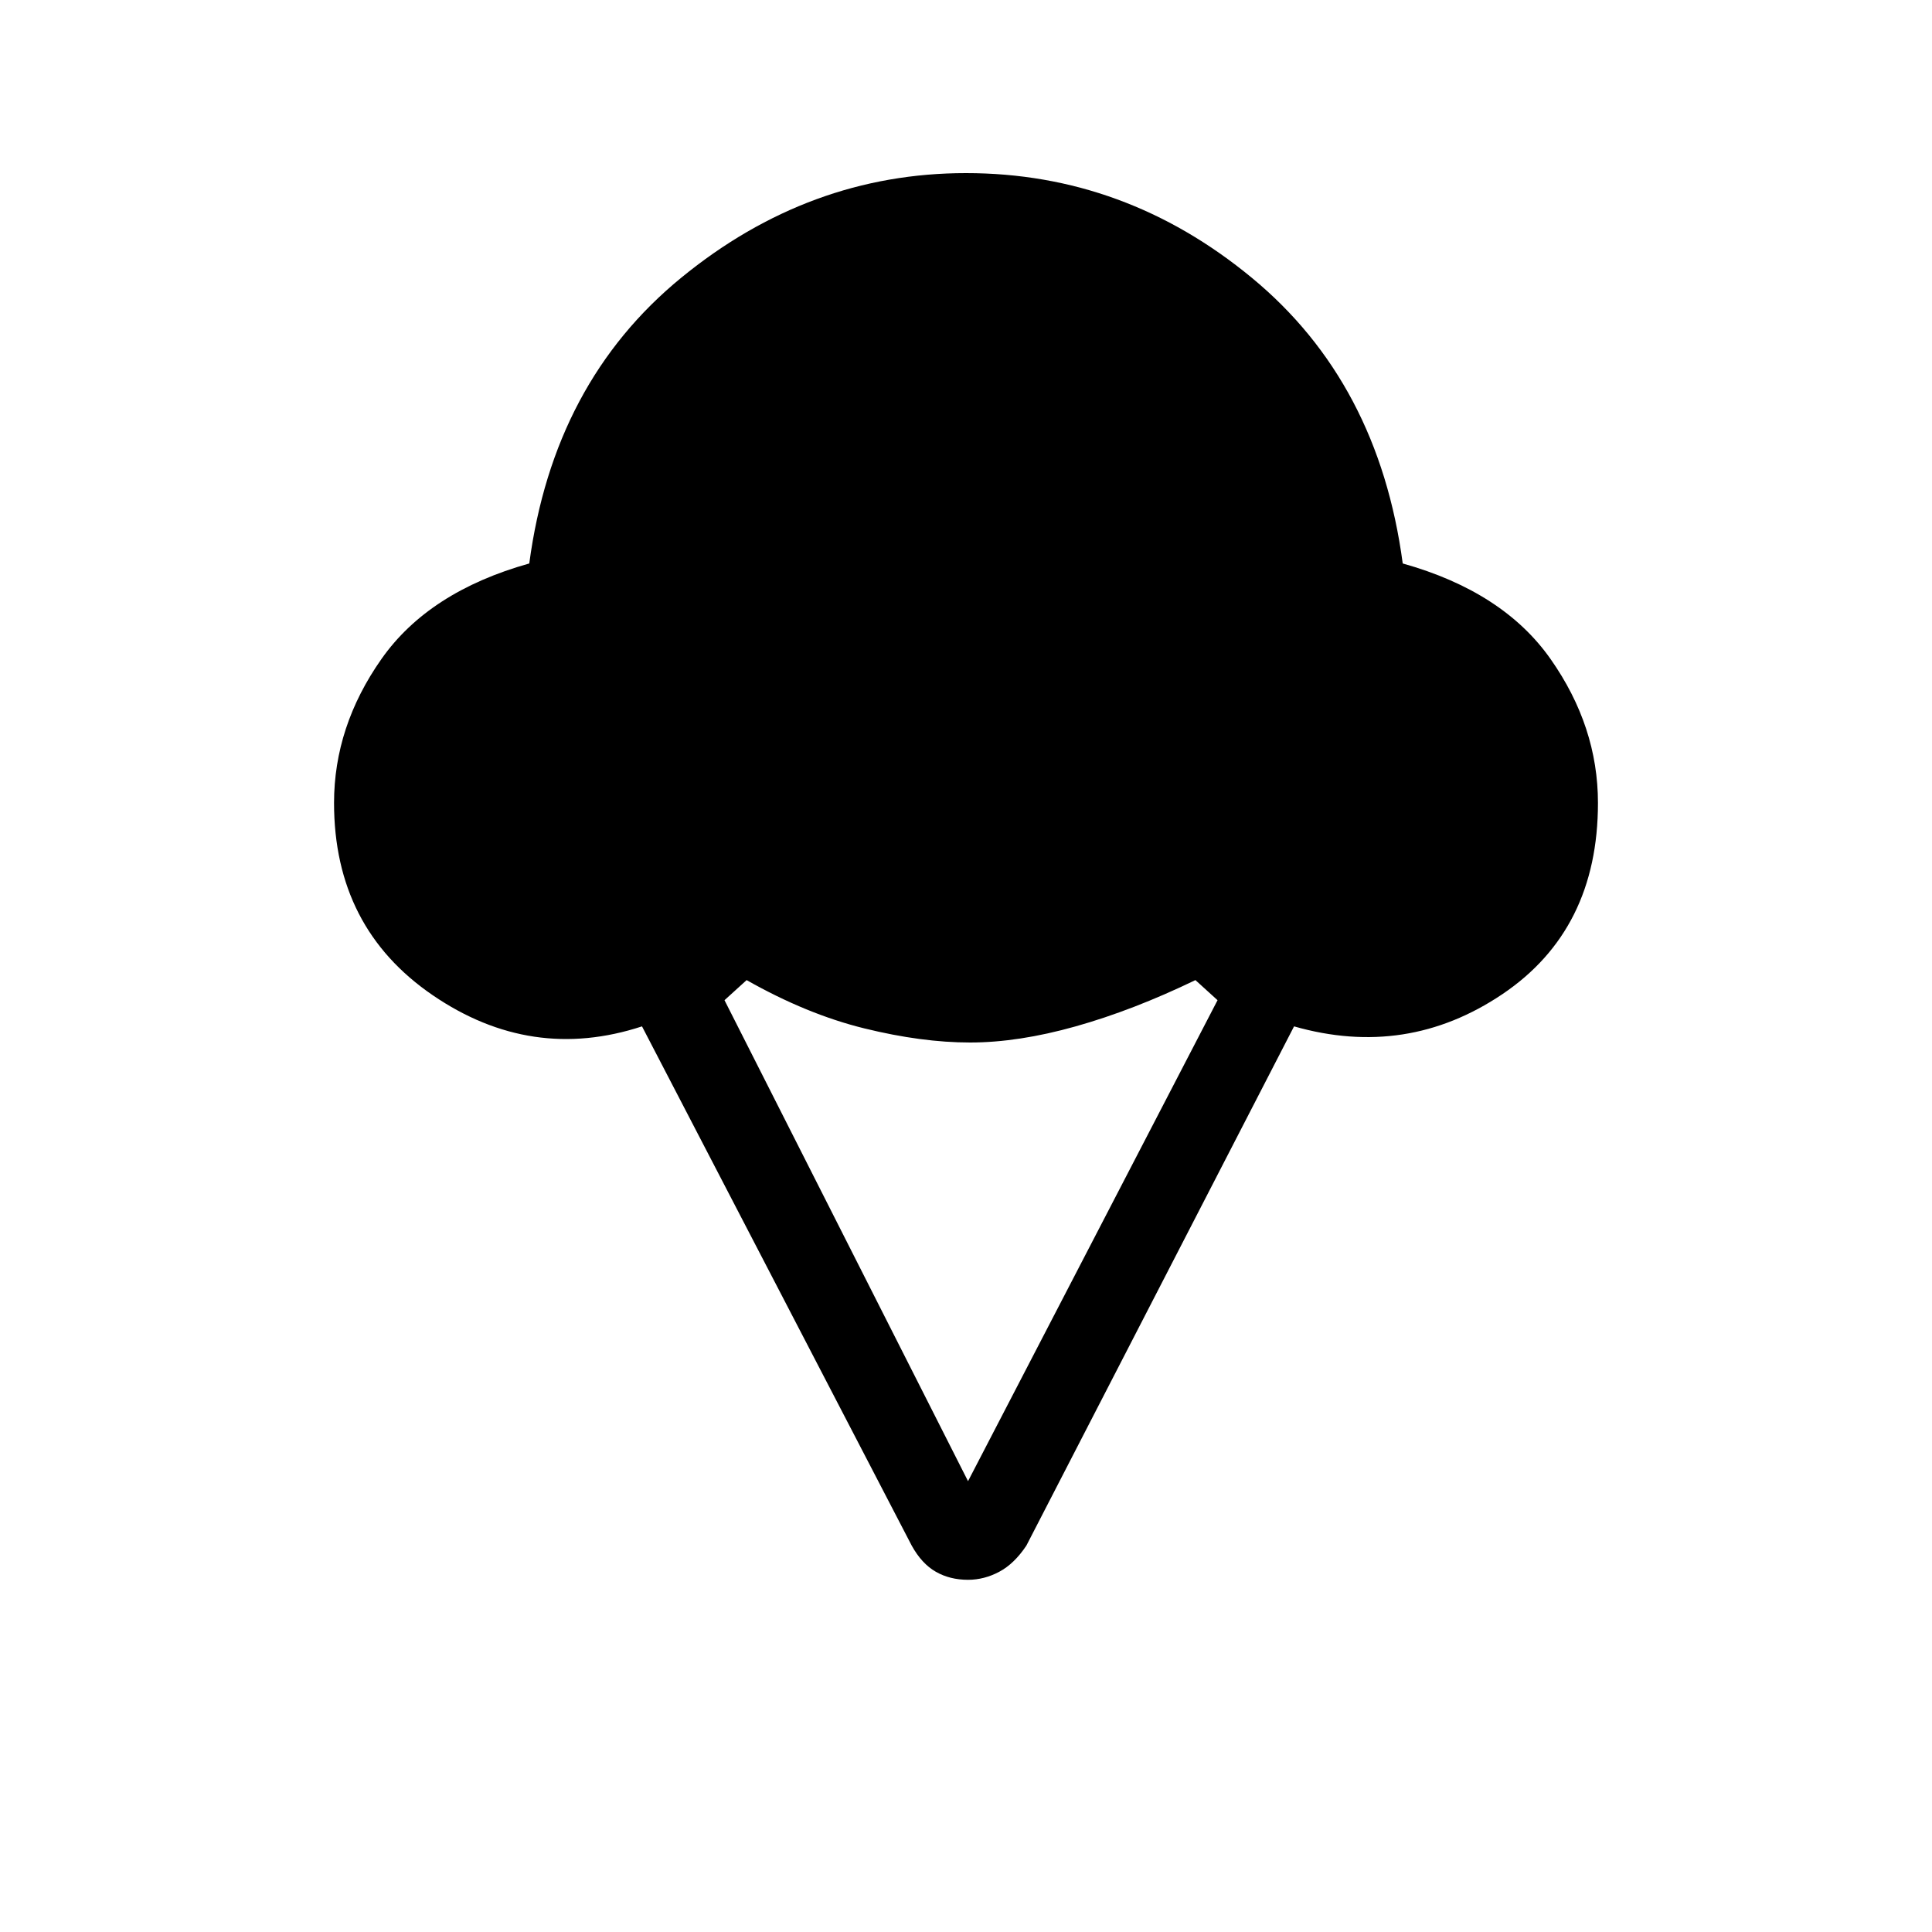 <svg xmlns="http://www.w3.org/2000/svg" height="20" width="20"><path d="M10.021 16.354q-.188 0-.333-.083-.146-.083-.25-.271l-2.792-5.375Q5.5 11 4.479 10.302t-1.021-1.99q0-.791.49-1.489.49-.698 1.531-.99.25-1.875 1.573-2.958Q8.375 1.792 10 1.792q1.646 0 2.958 1.083 1.313 1.083 1.563 2.958 1.041.292 1.531.99t.49 1.489q0 1.313-.99 1.98-.99.666-2.156.333L10.625 16q-.125.188-.281.271-.156.083-.323.083Zm0-1.021 2.583-4.979-.229-.208q-.646.312-1.24.479-.593.167-1.093.167t-1.094-.146q-.594-.146-1.219-.5l-.229.208Z"/></svg>
